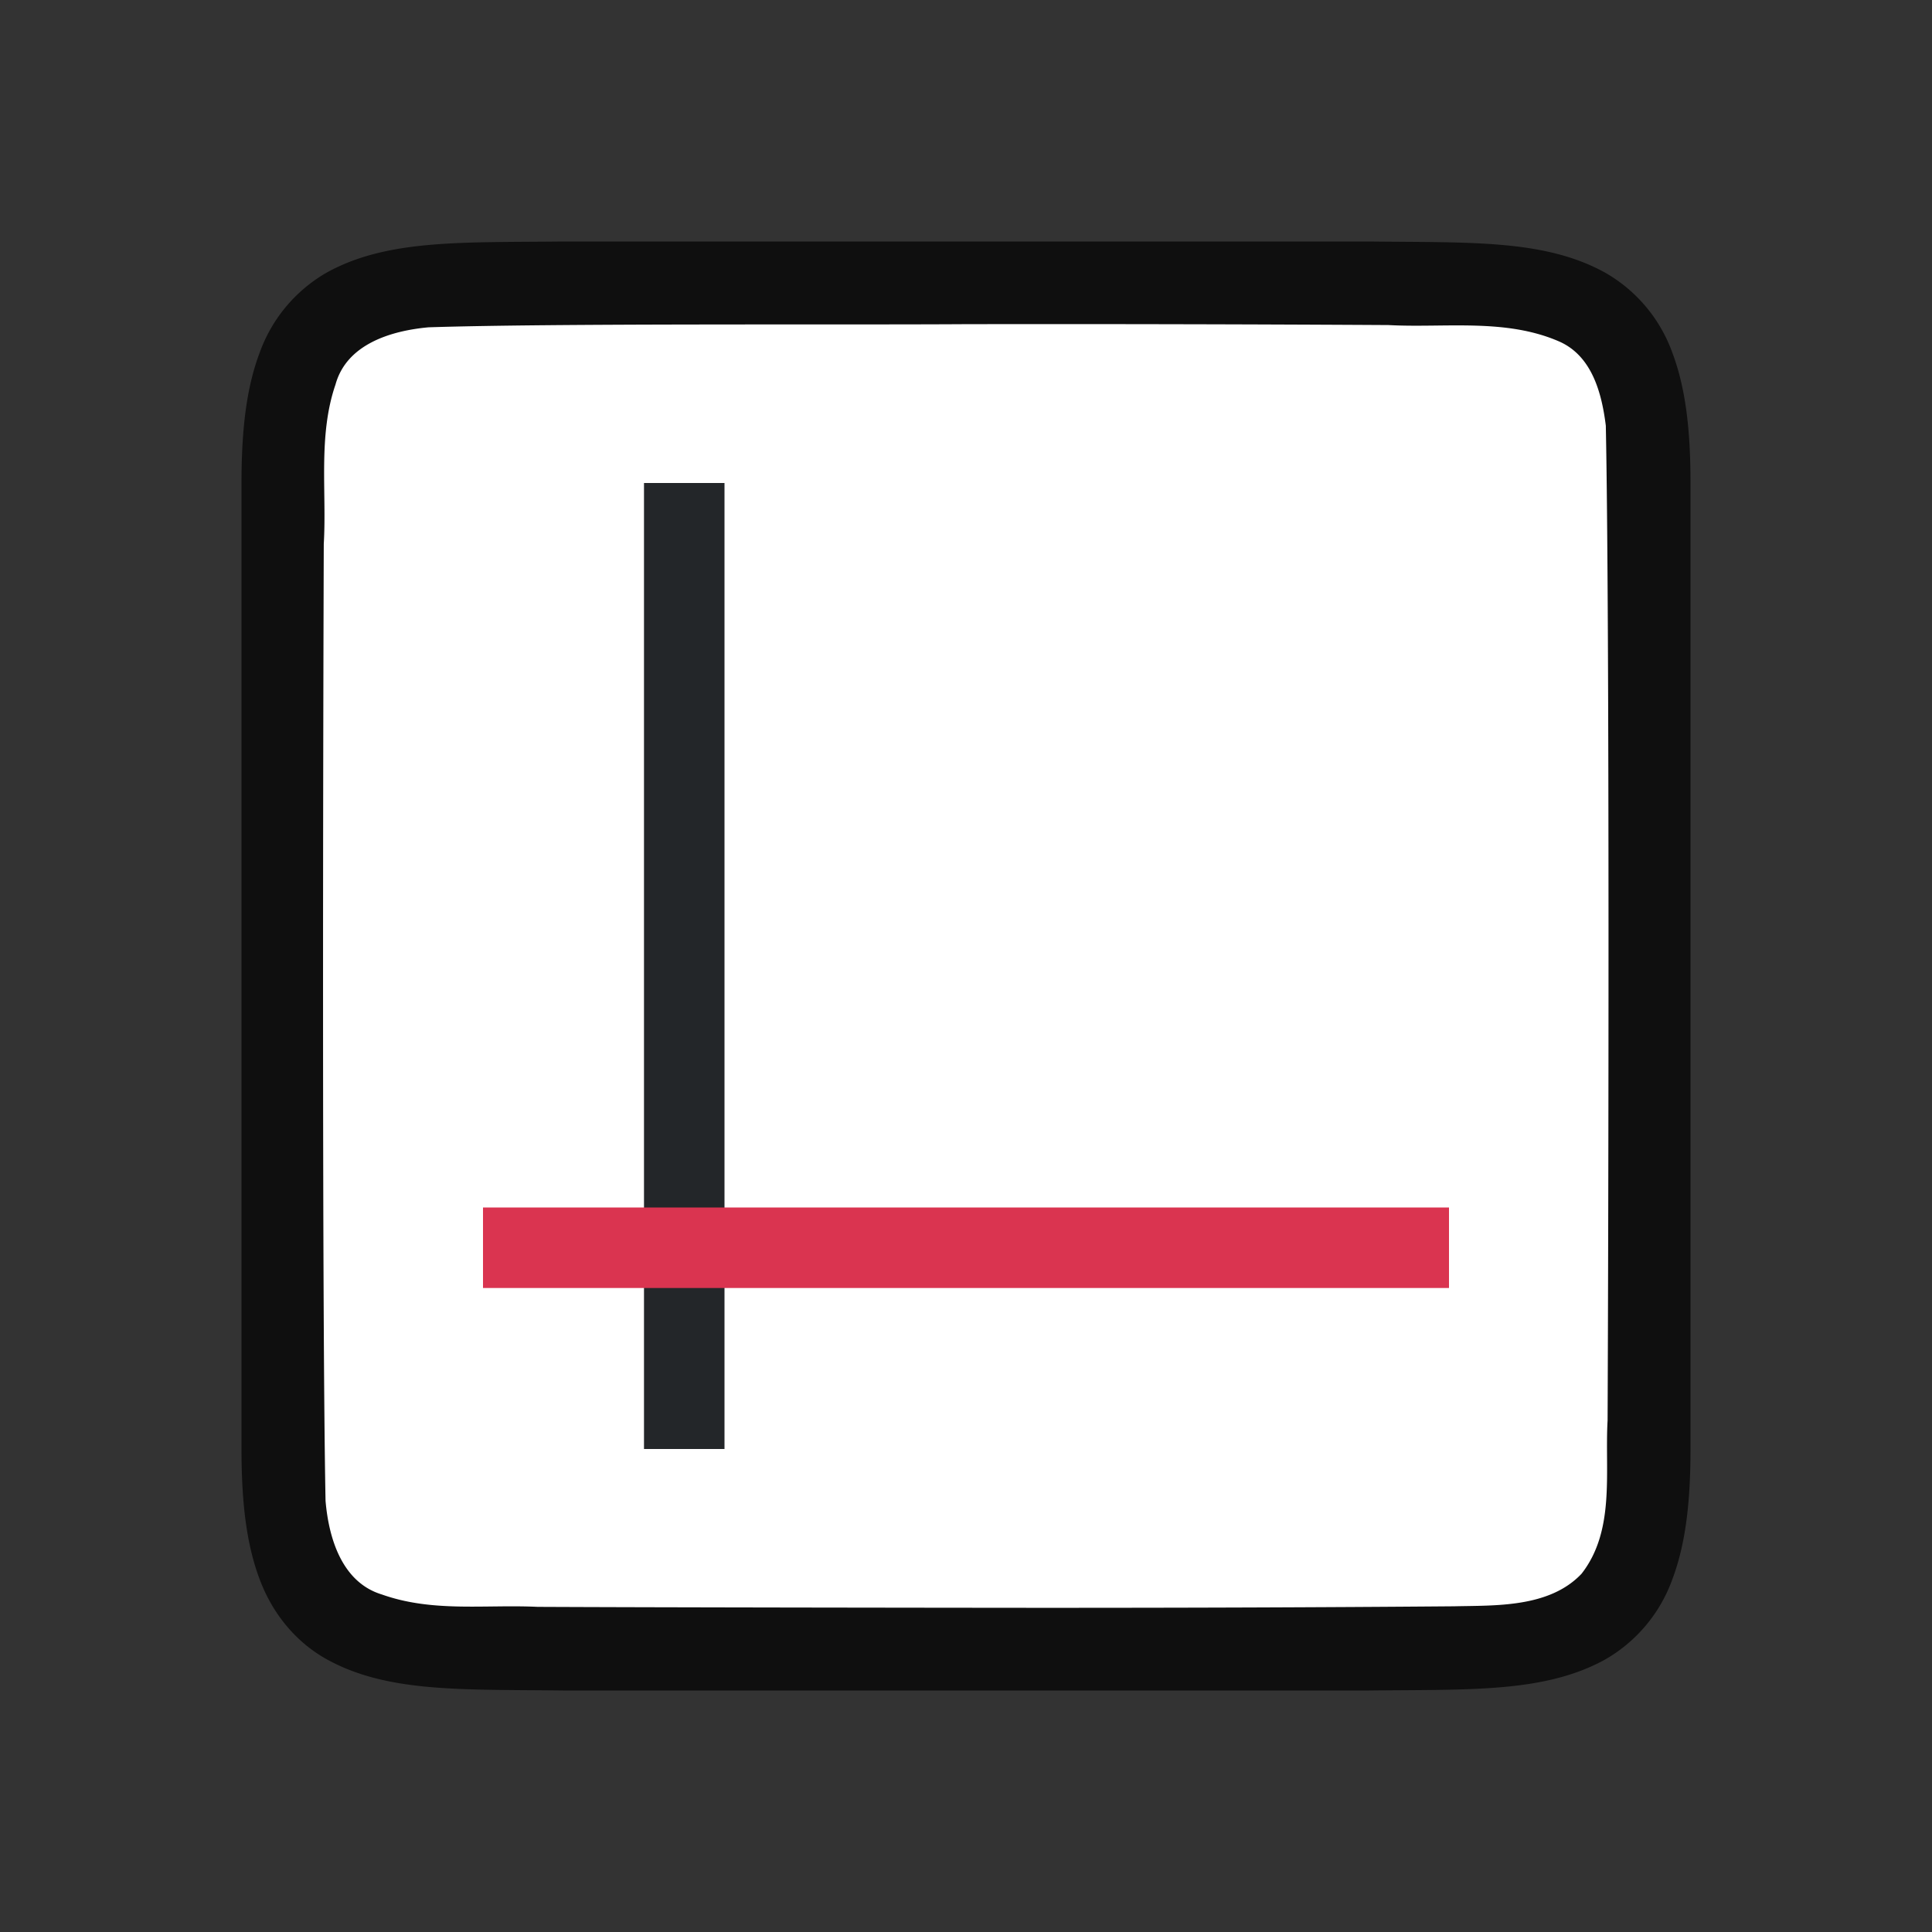 <svg xmlns="http://www.w3.org/2000/svg" viewBox="0 0 24 24"><rect x="0" y="0" width="24" height="24" fill="#333333" stroke="none"/><path d="M6.994 3c-1.258.014-2.179-.03-2.932.384a1.88 1.88 0 0 0-.837.999C3.06 4.82 3 5.343 3 6v12c0 .658.06 1.179.225 1.617.164.44.461.789.837.997.753.415 1.674.371 2.932.386h10.012c1.258-.014 2.179.03 2.932-.384a1.88 1.88 0 0 0 .837-.999c.165-.438.225-.96.225-1.617V6c0-.658-.06-1.179-.225-1.617a1.875 1.875 0 0 0-.837-.997c-.753-.415-1.674-.371-2.932-.386H6.998z" style="font-style:normal;font-variant:normal;font-weight:400;font-stretch:normal;font-size:15px;line-height:125%;font-family:Ubuntu;-inkscape-font-specification:Ubuntu;text-align:center;letter-spacing:0;word-spacing:0;writing-mode:lr-tb;text-anchor:middle;display:inline;opacity:.7;fill:#000;fill-opacity:1;stroke:none;stroke-width:1"/><path d="M11.983 4.027c-1.556.01-5.11-.012-6.66.039-.46.042-1.016.206-1.155.71-.219.635-.108 1.333-.146 1.982-.008 2.297-.023 9.596.022 11.885.039.462.202 1.013.699 1.164.632.225 1.284.123 1.936.154 1.424.007 4.85.011 6.276.012 1.704 0 3.408-.005 5.107-.019.512-.012 1.184.02 1.585-.405.421-.54.287-1.268.323-1.904.011-2.444.027-9.911-.022-12.357-.05-.402-.17-.863-.575-1.044-.669-.294-1.427-.168-2.126-.206a715.985 715.985 0 0 0-5.264-.011z" style="opacity:1;vector-effect:none;fill:#fff;fill-opacity:1;stroke:none;stroke-width:1;stroke-linecap:round;stroke-linejoin:bevel;stroke-miterlimit:4;stroke-dasharray:none;stroke-dashoffset:0;stroke-opacity:1"/><path style="fill:#232629;fill-opacity:1;fill-rule:evenodd;stroke-width:2;stroke-linecap:round;stroke-linejoin:round" d="M8 6h1v12H8z"/><path style="fill:#DA3450;fill-opacity:1;fill-rule:evenodd;stroke-width:2;stroke-linecap:round;stroke-linejoin:round" d="M6 15h12v1H6z"/></svg>